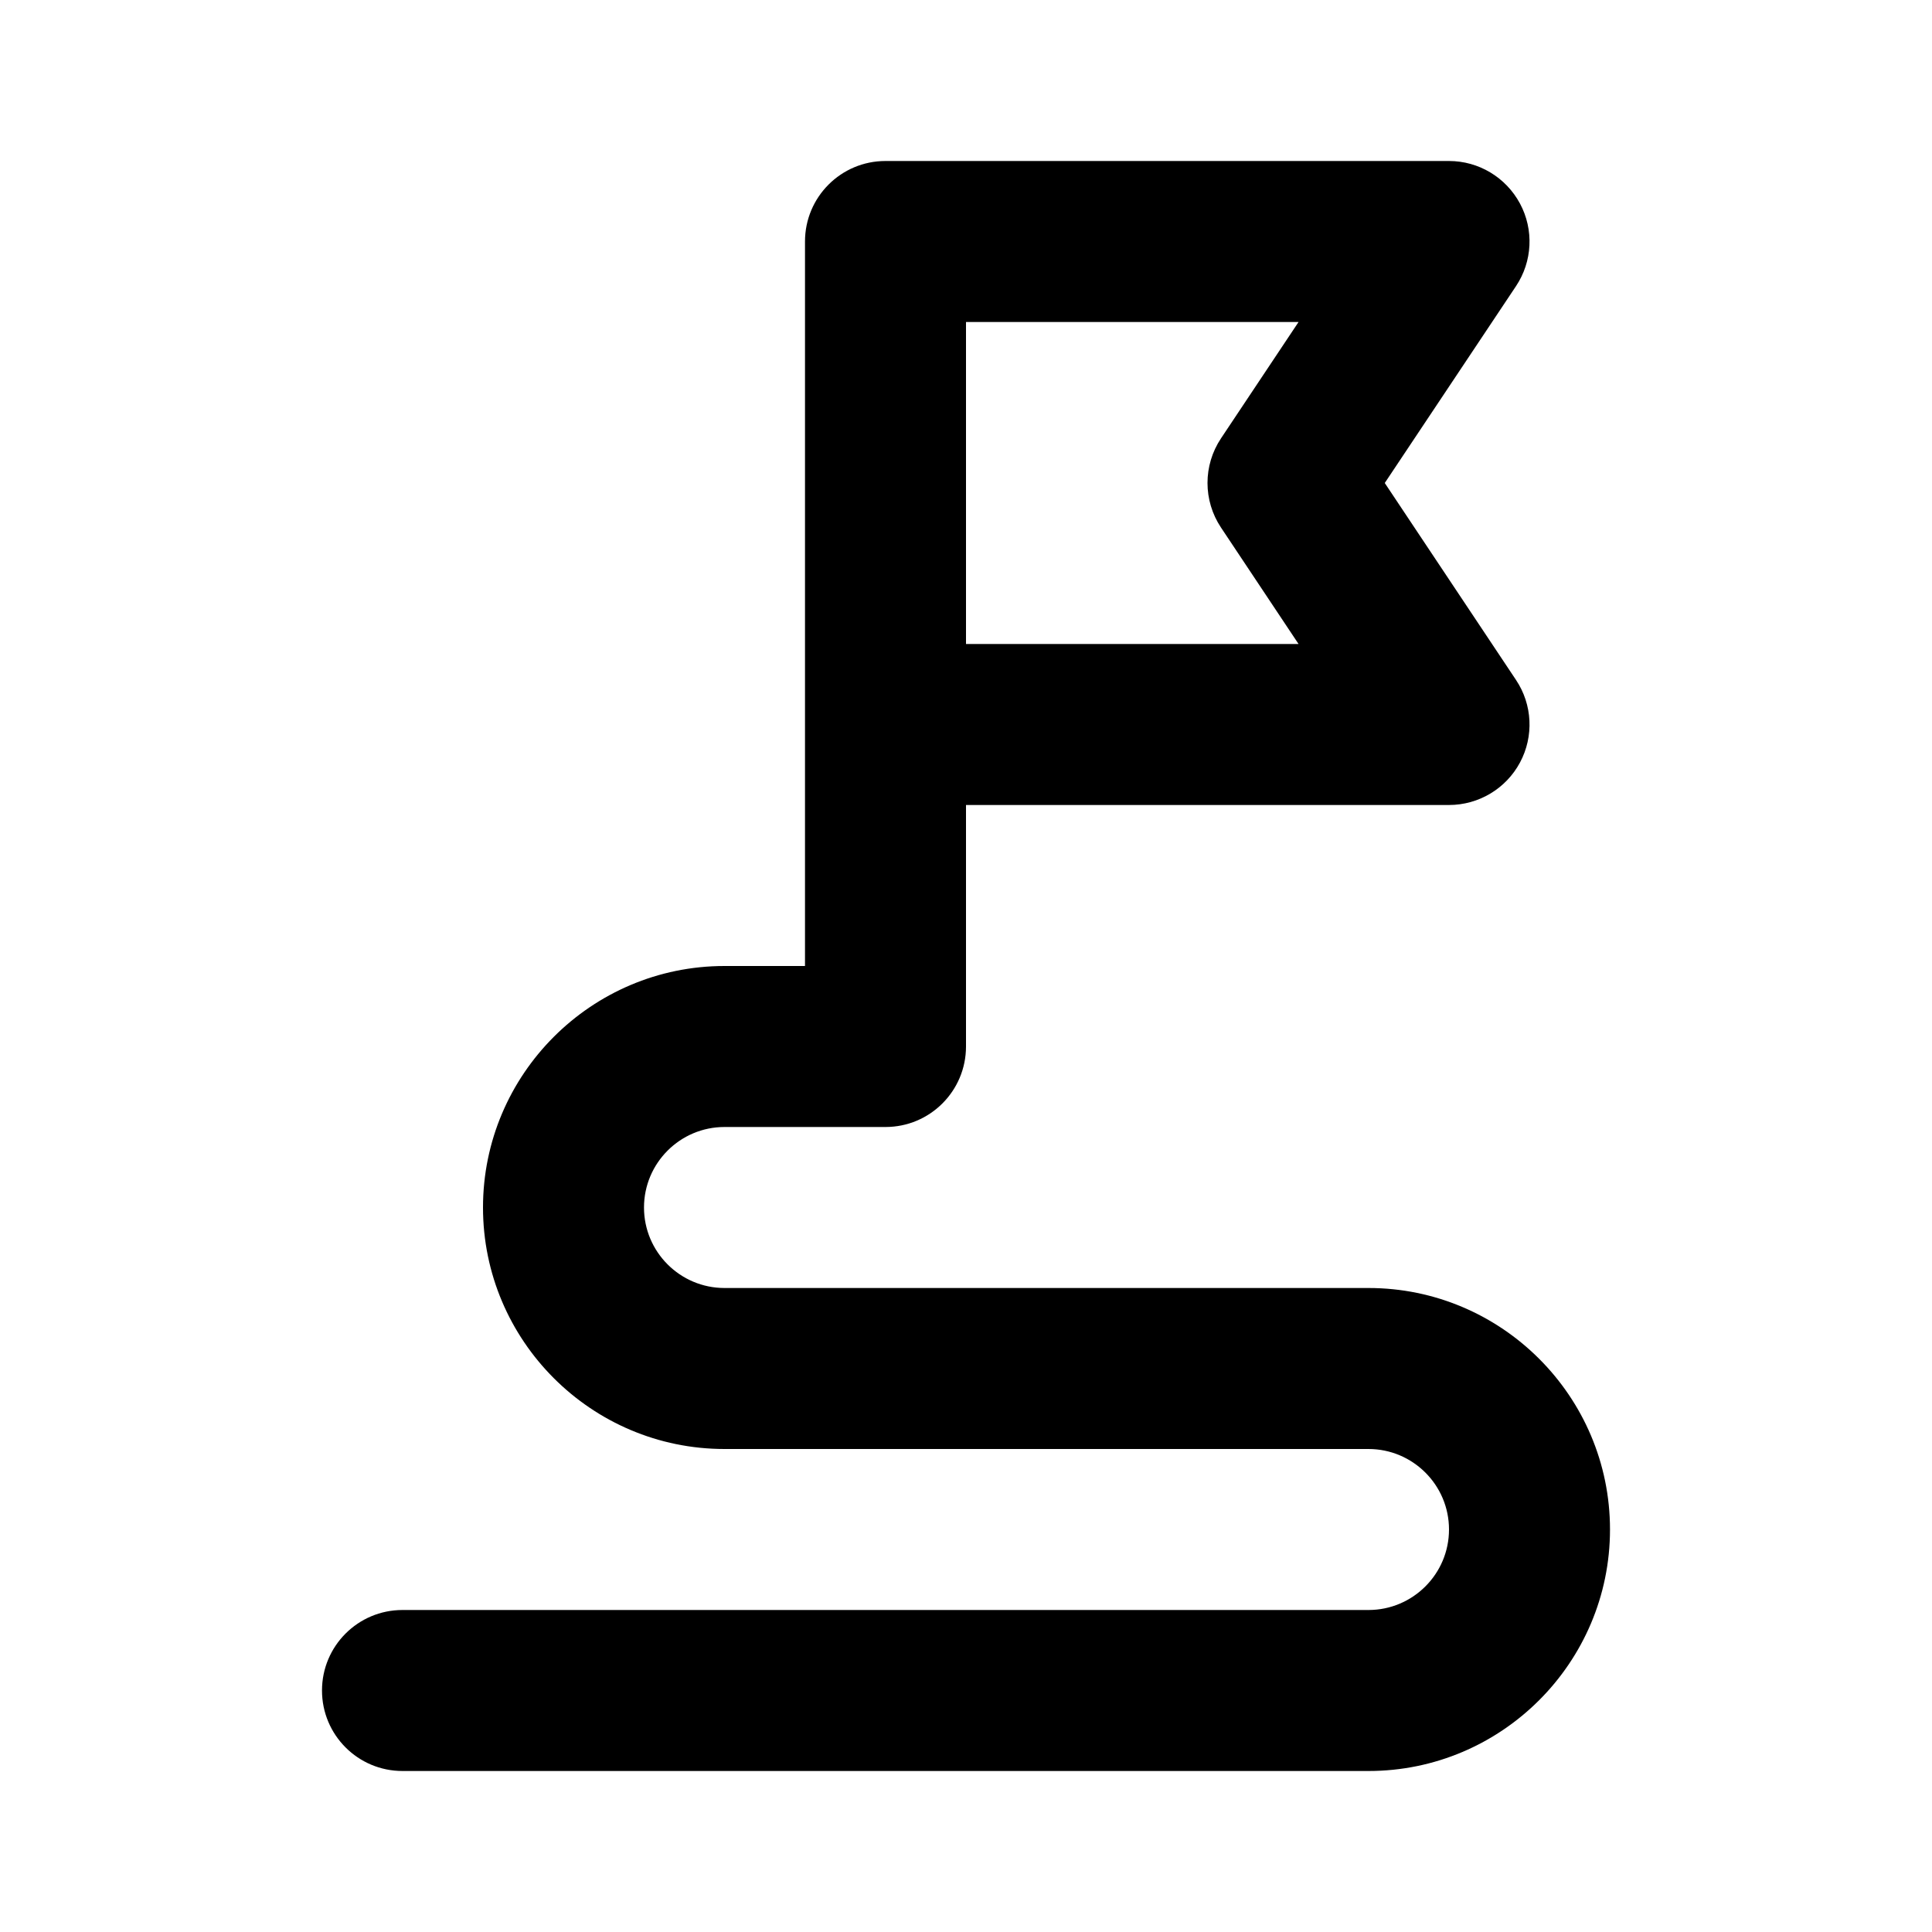 <svg xmlns="http://www.w3.org/2000/svg" enable-background="new 0 0 24 24" viewBox="0 0 24 24"><path d="M17,20H5c-0.552,0-1,0.447-1,1s0.448,1,1,1h12c1.654,0,3-1.346,3-3s-1.346-3-3-3H9c-0.551,0-1-0.448-1-1
			s0.449-1,1-1h2c0.552,0,1-0.447,1-1v-3h6c0.369,0,0.708-0.203,0.882-0.528c0.174-0.325,0.155-0.72-0.05-1.026
			L17.202,6l1.63-2.445c0.205-0.307,0.224-0.701,0.05-1.026C18.707,2.203,18.369,2,18,2h-7c-0.552,0-1,0.447-1,1v6
			v3H9c-1.654,0-3,1.346-3,3s1.346,3,3,3h8c0.551,0,1,0.448,1,1S17.551,20,17,20z M12,4h4.131L15.168,5.445
			c-0.224,0.336-0.224,0.773,0,1.109L16.131,8H12V4z"/></svg>